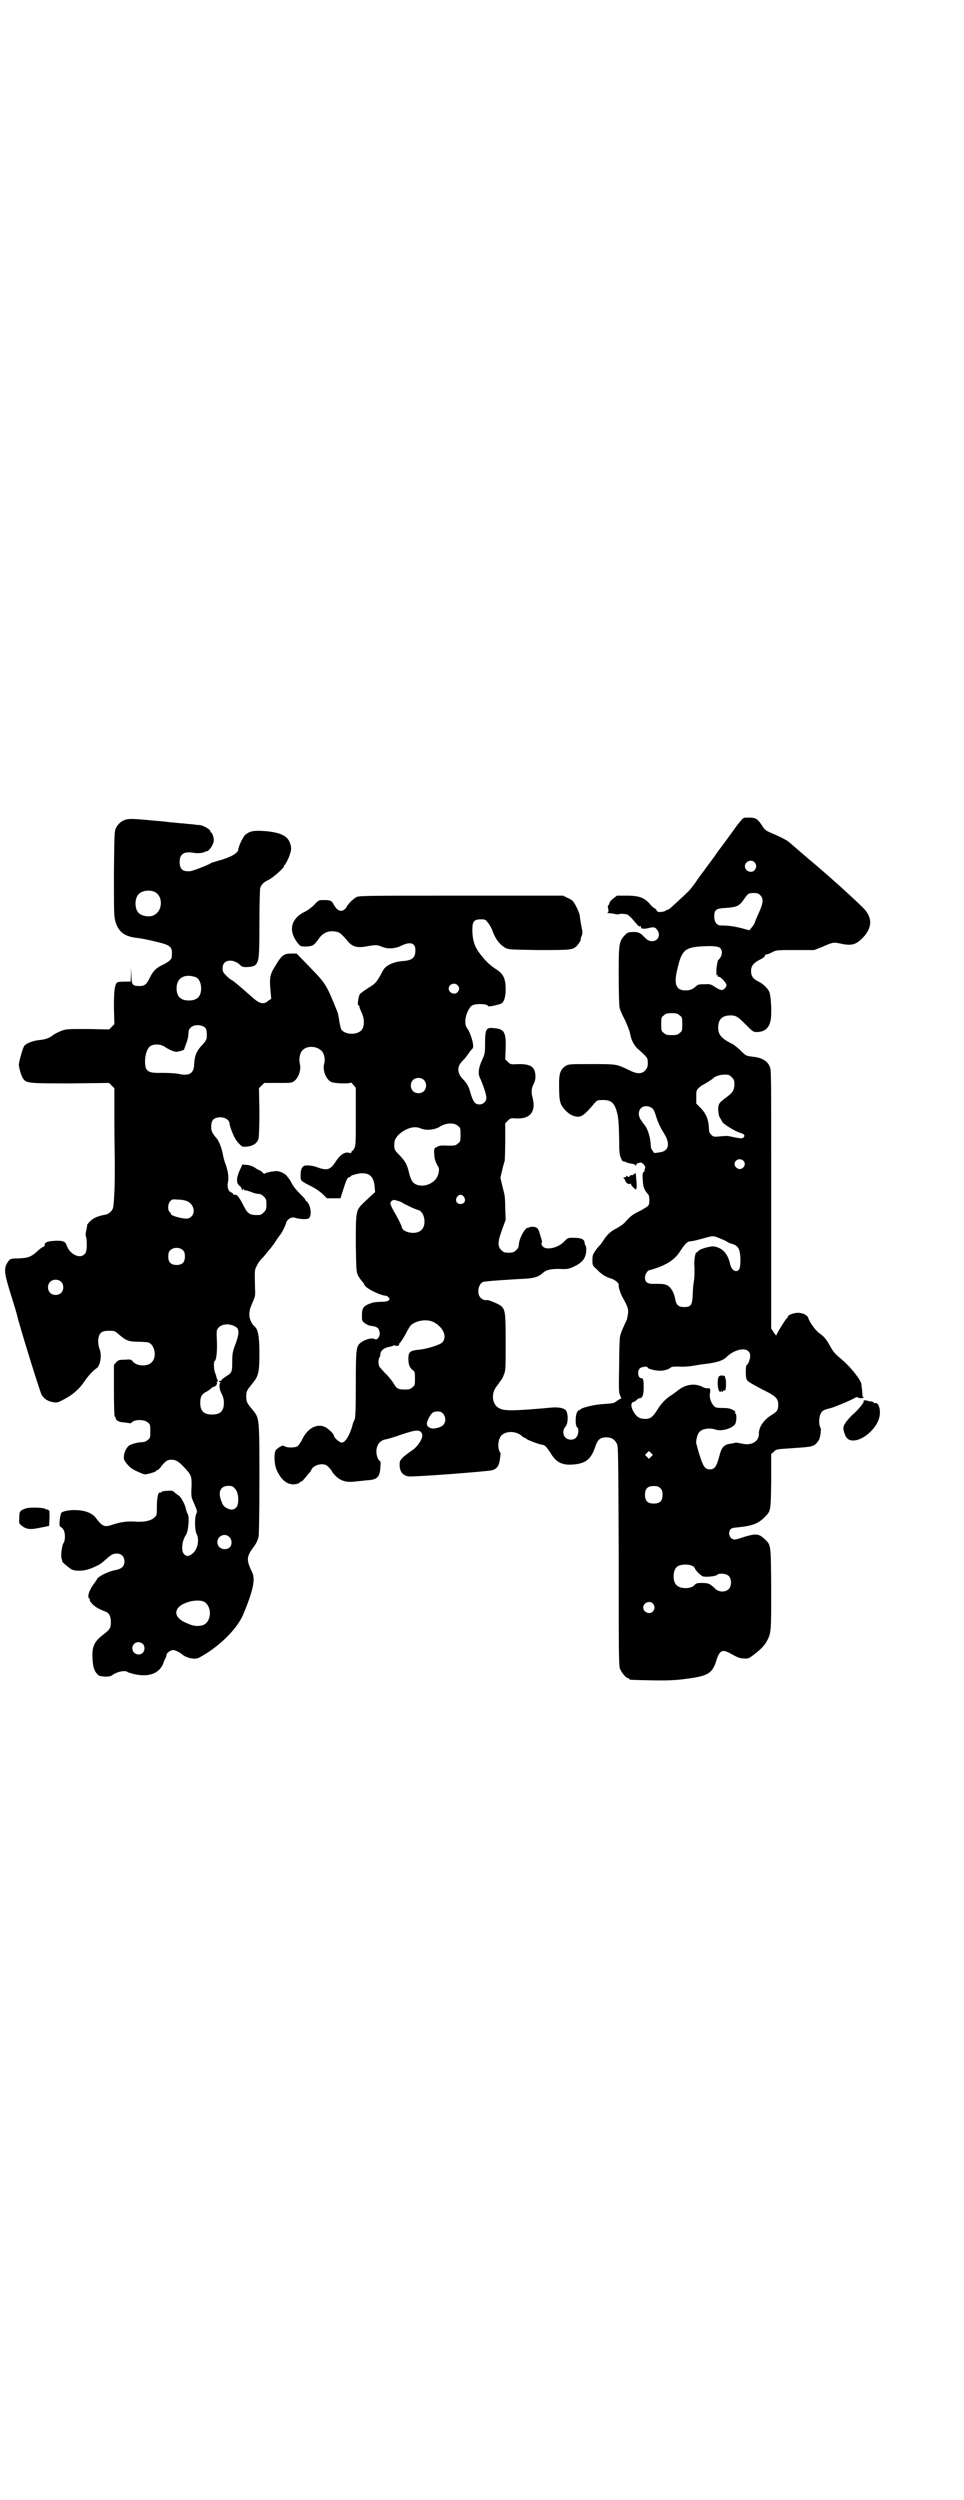 <?xml version="1.0" standalone="no"?>
<!DOCTYPE svg PUBLIC "-//W3C//DTD SVG 20010904//EN"
 "http://www.w3.org/TR/2001/REC-SVG-20010904/DTD/svg10.dtd">
<svg version="1.0" xmlns="http://www.w3.org/2000/svg"
 width="1100pt" height="2850pt" viewBox="0 0 1100 2850"
 preserveAspectRatio="xMidYMid meet">
<g transform="translate(0,2850) scale(0.5,-0.5)"
fill="#000000" stroke="none">
<path d="M1691 3829 c-3 -3 -11 -13 -17 -22 -6 -8 -16 -22 -22 -30 -6 -8 -15
-20 -19 -26 -4 -6 -14 -19 -22 -30 -7 -10 -16 -21 -19 -26 -6 -9 -15 -21 -19
-25 -3 -4 -39 -37 -45 -42 -3 -2 -6 -3 -7 -3 0 1 -1 1 -1 0 0 -3 -12 -5 -18
-4 -2 1 -4 3 -4 4 0 2 -2 3 -4 4 -2 1 -7 5 -11 10 -12 14 -24 19 -52 19 l-23
0 -8 -6 c-4 -3 -9 -8 -9 -11 -1 -3 -2 -5 -3 -5 -1 0 -1 -4 0 -8 1 -6 1 -8 -2
-9 -2 0 0 -1 4 -1 4 0 10 -1 14 -2 4 -1 8 -1 9 0 2 1 12 1 18 -1 2 0 7 -5 11
-9 11 -13 16 -19 17 -18 2 1 5 0 4 -2 -2 -3 6 -4 12 -3 17 4 19 4 24 -2 13
-16 -3 -34 -21 -24 -3 2 -6 5 -7 6 -9 10 -15 13 -27 12 -10 0 -12 -1 -18 -7
-14 -15 -14 -21 -14 -94 0 -36 1 -68 2 -72 1 -4 6 -16 12 -27 5 -11 11 -25 12
-32 3 -16 10 -29 22 -38 13 -12 18 -17 18 -22 1 -13 0 -18 -6 -24 -8 -8 -19
-8 -38 2 -27 13 -27 13 -83 13 -44 0 -52 0 -58 -3 -14 -8 -18 -18 -17 -49 0
-32 2 -40 13 -52 10 -11 20 -16 31 -16 9 1 16 6 36 30 7 8 7 8 21 8 16 0 23
-5 29 -21 5 -16 6 -24 7 -67 0 -31 1 -38 4 -44 2 -5 4 -8 5 -8 0 1 4 0 7 -2 3
-1 9 -3 13 -3 4 -1 8 -2 8 -4 1 -1 2 -1 2 1 0 2 2 4 7 5 5 1 7 0 10 -4 4 -4 4
-7 3 -9 -1 -2 -2 -4 -1 -4 1 0 0 -2 -2 -4 -3 -3 -3 -6 -2 -20 1 -15 3 -21 13
-32 2 -3 3 -19 0 -24 -1 -2 -9 -7 -18 -12 -17 -8 -24 -13 -35 -26 -3 -4 -12
-10 -19 -14 -14 -7 -22 -14 -31 -28 -3 -5 -7 -10 -8 -11 -1 -1 -6 -6 -10 -12
-6 -9 -7 -11 -7 -22 0 -12 0 -12 11 -22 10 -11 21 -17 32 -20 7 -2 19 -11 17
-15 -1 -4 4 -20 10 -30 10 -18 13 -25 11 -36 -1 -6 -2 -12 -3 -14 -5 -10 -14
-30 -15 -37 -1 -4 -2 -35 -2 -67 -1 -49 -1 -61 2 -67 l3 -7 -9 -5 c-9 -7 -7
-6 -31 -8 -21 -1 -49 -8 -53 -12 -2 -2 -3 -3 -3 -2 0 1 -2 0 -4 -3 -5 -6 -6
-32 -1 -36 5 -4 3 -18 -2 -23 -5 -7 -19 -7 -25 0 -6 6 -6 18 1 25 6 7 6 31 0
37 -5 5 -16 7 -31 6 -87 -8 -109 -8 -120 -2 -17 8 -20 33 -7 50 3 4 7 9 8 11
1 2 3 3 3 4 1 1 4 6 6 12 4 10 4 14 4 74 0 69 -1 74 -11 83 -5 4 -27 13 -30
13 -7 -1 -12 1 -16 5 -11 11 -4 37 9 37 3 0 7 1 9 1 7 1 38 3 70 5 33 1 43 4
54 14 8 7 17 9 38 9 18 -1 21 0 32 5 22 10 29 21 29 41 0 3 -1 6 -2 8 -1 1 -2
4 -2 7 -1 7 -9 10 -25 10 -13 0 -13 0 -22 -9 -13 -14 -40 -20 -48 -11 -3 3 -4
6 -3 8 1 1 1 5 0 8 -1 3 -3 9 -4 13 -3 12 -7 16 -16 16 -4 0 -8 0 -8 -1 0 -1
-1 -2 -2 -1 -7 2 -22 -25 -22 -40 0 -3 -2 -8 -6 -11 -5 -5 -7 -6 -17 -6 -10 0
-12 1 -17 6 -9 8 -8 20 2 47 l8 22 -1 27 c0 15 -1 29 -2 31 0 2 -3 12 -5 21
l-4 17 4 17 c2 9 5 19 6 22 0 3 1 23 1 45 l0 40 6 6 c6 6 7 6 21 5 31 -1 44
17 35 49 -3 11 -2 21 3 30 2 4 4 10 4 15 0 23 -9 30 -38 30 -18 -1 -19 -1 -25
5 l-6 6 1 25 c1 37 -3 44 -27 46 -18 2 -20 -2 -20 -37 0 -20 -1 -23 -6 -34 -9
-19 -11 -33 -5 -44 8 -18 14 -37 14 -44 0 -8 -7 -15 -16 -15 -10 0 -14 6 -20
25 -4 16 -9 24 -17 32 -7 7 -11 15 -11 22 0 9 3 14 15 26 4 5 9 12 11 15 2 3
5 6 6 7 5 3 -1 28 -10 44 -6 8 -6 11 -6 21 1 14 9 30 16 34 11 5 36 3 36 -2 0
-2 24 3 30 6 6 3 10 15 10 32 0 25 -5 36 -23 47 -12 8 -21 16 -32 30 -16 19
-21 35 -21 60 0 18 4 23 19 23 9 0 11 0 16 -7 3 -3 9 -13 12 -22 6 -16 15 -28
28 -36 8 -4 11 -4 77 -5 72 0 76 0 86 9 4 4 11 15 9 15 0 0 0 3 2 7 2 5 3 9 1
17 -2 11 -3 15 -5 31 -1 7 -10 26 -16 33 -1 1 -6 5 -12 7 l-10 5 -232 0 c-210
0 -232 0 -239 -3 -8 -4 -21 -17 -23 -23 -1 -2 -4 -5 -7 -7 -8 -4 -15 0 -22 12
-5 10 -8 11 -24 11 -10 0 -11 0 -21 -11 -5 -5 -15 -13 -22 -16 -32 -16 -38
-44 -14 -73 5 -6 6 -6 19 -6 14 1 17 3 27 17 10 15 23 20 40 17 9 -2 12 -5 26
-21 11 -14 23 -17 47 -12 18 3 21 3 33 -2 12 -5 29 -4 43 3 21 10 32 6 32 -10
0 -17 -6 -23 -27 -25 -22 -1 -40 -10 -46 -20 -15 -28 -17 -31 -34 -41 -9 -6
-18 -12 -20 -15 -3 -5 -6 -25 -3 -25 1 0 2 -1 2 -2 0 -2 2 -8 5 -14 6 -12 7
-26 3 -36 -7 -17 -43 -17 -50 -1 -1 3 -3 12 -4 19 -1 8 -3 16 -4 19 -25 62
-26 64 -62 101 l-31 32 -11 0 c-19 0 -23 -3 -40 -32 -10 -16 -11 -25 -9 -49
l2 -22 -6 -4 c-11 -10 -20 -8 -37 7 -28 25 -46 40 -48 40 -1 0 -6 4 -11 9 -8
8 -9 10 -9 18 0 20 25 23 42 5 4 -5 28 -3 33 2 8 9 9 16 9 95 0 42 1 79 2 81
3 8 8 13 19 18 10 5 35 27 35 31 0 2 1 3 2 3 1 1 5 8 9 17 5 14 6 17 5 25 -4
22 -18 31 -56 35 -27 2 -37 1 -48 -8 -5 -4 -16 -27 -16 -33 0 -9 -18 -19 -48
-27 -7 -2 -14 -4 -15 -5 -3 -3 -42 -18 -46 -18 -18 -2 -25 4 -25 21 0 18 10
24 30 21 10 -2 23 -1 28 2 1 2 2 2 2 1 0 -1 2 0 4 1 6 3 14 17 14 24 0 7 -4
18 -6 18 -1 0 -2 1 -2 3 0 4 -17 14 -25 14 -3 0 -11 1 -18 2 -7 0 -17 2 -24 2
-7 1 -15 1 -19 2 -4 0 -12 1 -19 2 -7 1 -27 2 -44 4 -36 3 -43 3 -55 -5 -4 -3
-9 -9 -11 -13 -4 -8 -4 -11 -5 -105 0 -95 0 -97 4 -111 8 -24 22 -33 54 -36 6
-1 23 -4 38 -8 34 -8 38 -11 36 -34 0 -6 -6 -11 -19 -18 -16 -7 -24 -15 -31
-30 -8 -16 -12 -19 -24 -19 -16 0 -18 3 -18 25 l-1 18 0 -16 -1 -17 -15 0 c-9
0 -15 -1 -16 -2 -6 -7 -7 -22 -7 -58 l1 -37 -6 -6 -6 -6 -49 1 c-49 0 -49 0
-62 -5 -7 -3 -15 -7 -17 -9 -7 -6 -18 -10 -29 -11 -16 -1 -33 -8 -37 -14 -3
-5 -11 -32 -12 -42 0 -6 5 -25 9 -31 8 -12 12 -12 109 -12 l88 1 6 -6 6 -6 0
-73 c0 -40 1 -86 1 -101 0 -15 0 -44 -1 -64 -2 -34 -2 -36 -7 -42 -3 -4 -8 -7
-12 -8 -17 -3 -28 -7 -36 -15 -5 -5 -8 -9 -7 -9 0 -1 -1 -6 -2 -12 -2 -7 -2
-12 0 -17 1 -4 1 -13 1 -21 -1 -12 -2 -14 -7 -18 -11 -9 -33 3 -39 22 -3 9 -9
11 -28 10 -16 -1 -22 -3 -22 -10 0 -2 -2 -3 -4 -4 -2 -1 -7 -4 -11 -8 -16 -15
-23 -17 -44 -18 -16 0 -19 -1 -22 -4 -13 -17 -13 -24 3 -76 7 -22 15 -48 17
-58 17 -60 50 -165 54 -173 6 -10 15 -15 27 -17 7 -1 10 -1 21 5 22 11 38 25
50 43 9 13 19 24 28 30 8 6 12 30 6 44 -2 5 -3 12 -3 20 2 16 7 21 25 21 12 0
13 0 23 -9 15 -13 22 -16 42 -16 9 0 19 -1 21 -1 17 -1 25 -33 11 -46 -9 -10
-33 -9 -42 1 -5 6 -6 6 -19 5 -14 0 -15 -1 -20 -6 l-5 -6 0 -59 c0 -36 1 -59
2 -59 1 0 2 -1 2 -3 0 -5 8 -10 20 -10 7 -1 13 -2 14 -2 0 0 2 1 4 3 6 6 28 6
35 -1 6 -4 6 -6 6 -20 0 -14 0 -16 -6 -20 -3 -3 -8 -5 -13 -5 -9 0 -28 -5 -31
-9 -5 -5 -9 -13 -10 -21 -1 -7 -1 -9 4 -16 9 -12 14 -16 36 -25 7 -3 9 -3 20
0 7 2 13 4 13 5 0 1 1 2 3 2 1 0 6 4 9 9 10 12 14 15 23 15 10 0 17 -4 29 -17
17 -18 18 -21 17 -47 -1 -18 0 -22 3 -29 10 -23 11 -25 8 -30 -4 -8 -4 -38 1
-47 7 -14 1 -37 -11 -45 -8 -6 -13 -6 -18 0 -7 6 -5 30 4 43 6 8 9 43 4 49 -1
1 -3 7 -4 12 -2 10 -13 29 -16 29 0 0 -4 3 -8 6 -6 6 -8 6 -19 5 -6 0 -12 -1
-13 -3 0 -1 -1 -2 -2 -1 -5 3 -8 -12 -8 -31 0 -20 0 -21 -6 -26 -7 -7 -24 -11
-45 -9 -17 1 -33 -1 -53 -8 -15 -5 -21 -3 -35 16 -8 11 -24 17 -42 18 -17 1
-33 -2 -37 -6 -3 -4 -6 -31 -3 -31 0 0 3 -2 6 -5 6 -6 7 -25 2 -33 -4 -5 -7
-31 -4 -37 1 -2 1 -4 1 -5 0 -2 15 -14 21 -18 11 -5 32 -4 49 4 16 7 16 7 30
19 12 11 16 13 25 13 10 0 17 -7 17 -18 0 -11 -6 -17 -22 -20 -16 -3 -35 -13
-40 -19 -1 -3 -5 -8 -7 -11 -11 -14 -17 -31 -11 -35 1 -1 2 -2 1 -3 -1 -1 2
-5 5 -8 5 -6 12 -11 30 -18 9 -3 13 -11 13 -24 0 -14 -2 -17 -19 -30 -19 -15
-24 -26 -23 -51 1 -23 4 -31 13 -40 4 -4 26 -5 31 -1 10 8 30 13 36 8 1 -1 8
-3 16 -5 32 -7 55 1 65 23 2 6 5 13 6 14 1 2 2 5 2 7 0 4 9 11 15 11 5 0 15
-5 21 -10 9 -8 28 -12 37 -8 44 23 87 64 102 99 22 53 28 79 21 95 -14 29 -14
36 2 58 6 8 9 13 12 24 1 4 2 48 2 132 0 141 0 138 -15 157 -14 17 -15 19 -15
31 0 12 1 14 15 31 13 16 15 25 15 67 0 39 -3 55 -11 62 -3 2 -7 8 -9 13 -5
12 -4 24 5 43 5 12 6 14 5 30 -1 43 -1 43 4 52 2 5 8 14 14 19 5 6 11 13 14
17 3 3 6 7 7 9 1 1 5 6 8 11 3 5 7 10 9 13 4 4 13 21 15 29 2 8 12 14 19 12 8
-3 27 -5 32 -2 8 4 6 28 -3 38 -3 2 -5 5 -5 6 0 1 -6 7 -13 14 -7 7 -15 17
-17 22 -3 5 -5 9 -6 10 -1 1 -2 3 -4 5 -3 6 -16 13 -25 13 -9 0 -27 -4 -27 -6
0 -1 -2 0 -5 3 -3 3 -6 5 -7 5 -1 0 -5 2 -9 5 -4 3 -11 6 -18 7 l-12 1 -3 -7
c-11 -22 -12 -35 -3 -42 3 -2 5 -6 5 -8 0 -3 0 -3 2 0 1 2 2 2 2 1 0 -2 2 -3
5 -3 2 0 8 -2 13 -4 5 -2 12 -4 16 -4 4 0 8 -2 12 -6 5 -5 6 -7 6 -18 0 -11
-1 -13 -6 -18 -3 -3 -7 -6 -9 -6 -21 -1 -27 1 -36 19 -13 25 -16 28 -23 27 -1
0 -2 1 -2 2 0 1 -2 2 -3 3 -8 2 -11 12 -9 23 3 12 0 28 -6 44 -2 5 -4 13 -5
18 -2 13 -9 33 -15 39 -10 12 -12 16 -12 26 0 13 4 19 14 21 14 3 28 -4 28
-15 0 -4 9 -28 14 -35 1 -2 5 -7 9 -11 6 -6 7 -6 18 -5 14 2 22 8 25 18 1 5 2
28 2 61 l-1 54 6 6 6 6 32 0 c28 0 31 0 36 4 11 8 17 27 13 41 -2 9 0 23 6 29
9 11 31 11 43 0 6 -5 10 -19 7 -29 -4 -14 2 -33 13 -41 4 -3 9 -4 26 -5 15 0
21 0 21 2 0 1 3 -1 6 -5 l6 -7 0 -65 c0 -56 0 -66 -3 -72 -2 -4 -4 -7 -5 -7
-1 0 -2 -1 -2 -3 0 -2 -2 -2 -7 -1 -9 2 -20 -6 -30 -22 -11 -17 -19 -19 -39
-12 -12 5 -27 6 -32 4 -6 -3 -8 -10 -8 -22 0 -12 -1 -12 25 -25 10 -5 21 -13
26 -18 l9 -9 15 0 16 0 6 19 c7 22 10 29 14 29 2 0 3 1 3 2 0 2 14 6 24 7 20
1 29 -8 31 -31 l1 -12 -8 -7 c-5 -5 -14 -13 -20 -19 -16 -16 -16 -18 -16 -94
1 -58 1 -61 5 -70 3 -5 7 -11 9 -13 2 -2 5 -6 6 -9 4 -8 37 -24 48 -24 2 0 5
-2 7 -4 5 -6 -1 -10 -17 -10 -8 0 -16 -1 -20 -2 -21 -7 -24 -11 -24 -30 0 -11
0 -12 7 -17 4 -3 10 -6 16 -6 11 -2 15 -4 17 -13 3 -9 -5 -21 -11 -17 -6 4
-24 -1 -34 -10 -8 -8 -9 -15 -9 -94 0 -60 -1 -77 -3 -80 -1 -2 -4 -8 -5 -14
-6 -21 -16 -38 -24 -38 -5 0 -18 11 -18 16 0 4 -14 17 -21 20 -19 8 -40 -4
-52 -30 -3 -6 -8 -13 -10 -14 -5 -4 -23 -4 -28 -1 -2 1 -4 2 -5 2 -2 1 -14 -6
-17 -11 -4 -6 -3 -30 1 -41 10 -25 25 -38 43 -36 5 1 10 2 11 4 0 1 1 2 3 2 2
0 4 2 17 18 3 3 6 7 7 10 6 11 28 16 37 7 7 -7 10 -11 10 -13 0 0 4 -5 8 -9
11 -11 24 -15 42 -13 8 1 21 2 28 3 25 1 31 7 32 30 1 10 1 13 -2 15 -5 3 -9
19 -6 29 3 12 10 18 23 20 2 0 18 5 35 11 33 11 41 11 45 1 4 -8 -9 -29 -23
-38 -6 -4 -15 -11 -20 -15 -8 -9 -8 -9 -8 -20 1 -14 7 -21 19 -24 9 -2 180 11
192 14 11 3 16 10 18 26 1 8 2 14 1 14 -1 0 -3 4 -4 9 -2 10 0 23 6 30 10 11
34 11 47 -1 2 -2 5 -4 6 -4 1 0 3 -1 5 -3 4 -3 31 -13 36 -13 5 0 10 -6 18
-18 12 -21 26 -29 51 -27 30 2 42 12 52 42 5 15 11 20 25 20 12 0 19 -5 24
-15 3 -6 3 -29 4 -256 0 -220 0 -250 3 -257 4 -9 14 -21 18 -21 2 0 3 -1 3 -2
0 -2 2 -2 51 -3 47 -1 64 1 97 6 34 6 43 13 51 40 8 24 14 26 36 13 11 -6 17
-9 25 -9 11 -1 12 -1 25 9 17 13 24 21 30 32 9 18 9 22 9 119 -1 103 0 98 -16
113 -13 12 -20 12 -49 3 -8 -3 -16 -5 -18 -5 -11 0 -17 14 -10 23 2 3 6 4 18
5 31 3 45 8 60 23 14 14 14 13 15 82 l0 62 6 5 c4 5 7 6 24 7 57 4 59 4 68 8
6 4 12 12 13 18 3 14 3 20 1 23 -4 7 -3 24 1 31 3 7 7 9 24 13 10 3 46 18 54
23 3 2 5 2 7 1 4 -3 11 -2 13 0 1 2 1 2 -1 1 -1 -1 -2 2 -2 8 0 5 -1 10 -1 11
0 1 -1 5 -1 9 0 9 -22 37 -41 54 -21 18 -22 19 -30 33 -8 15 -14 23 -26 31 -8
6 -21 24 -24 33 -2 8 -13 13 -25 13 -11 -1 -22 -5 -22 -9 0 -1 -1 -3 -3 -4 -5
-6 -23 -35 -23 -38 0 -2 -3 1 -6 6 l-6 9 0 117 c0 64 0 196 0 292 0 125 0 178
-2 184 -4 16 -18 25 -42 27 -13 2 -13 1 -28 16 -7 6 -15 13 -19 14 -23 12 -30
20 -30 36 0 19 9 28 28 28 13 0 17 -3 36 -22 15 -15 16 -16 25 -16 17 1 26 8
30 24 4 13 2 60 -3 69 -4 8 -14 17 -22 21 -14 7 -19 13 -19 25 0 11 5 18 18
25 9 4 14 8 14 11 0 1 1 2 3 2 2 0 8 2 13 5 10 5 11 5 53 5 l43 0 18 7 c25 11
26 11 41 8 26 -6 36 -3 51 12 23 23 24 47 2 69 -13 13 -38 36 -57 53 -9 8 -17
15 -18 16 -10 9 -22 19 -31 27 -23 19 -57 49 -62 53 -5 5 -21 13 -42 22 -12 5
-15 7 -21 17 -10 15 -14 18 -30 18 -12 0 -13 0 -18 -7z m31 -95 c5 -6 5 -12 0
-18 -7 -8 -22 -2 -22 9 0 11 15 17 22 9z m-1370 -67 c21 -9 20 -45 -2 -54 -10
-5 -28 -1 -34 6 -9 10 -9 32 0 42 7 8 24 11 36 6z m1383 -8 c8 -8 7 -18 -4
-42 -5 -11 -9 -21 -9 -22 0 -1 -3 -5 -6 -9 l-6 -7 -18 5 c-17 4 -29 6 -47 6
-9 0 -15 8 -15 20 0 16 4 19 27 20 25 2 30 4 41 20 9 13 10 14 23 14 7 0 10
-1 14 -5z m-91 -121 c6 -7 4 -19 -5 -27 -1 -1 -3 -10 -4 -20 0 -12 0 -17 1
-15 2 3 2 2 2 -1 0 -2 1 -3 2 -2 3 2 18 -14 18 -19 0 -4 -6 -11 -10 -11 -2 -1
-9 2 -15 6 -10 7 -14 8 -23 7 -14 0 -17 0 -22 -5 -8 -7 -13 -9 -24 -9 -21 0
-26 14 -19 45 10 45 17 52 51 55 28 2 44 1 48 -4z m-1197 -66 c7 -3 12 -13 12
-25 0 -19 -9 -28 -28 -28 -19 0 -28 9 -28 28 0 24 19 34 44 25z m597 -18 c5
-5 5 -9 1 -15 -6 -9 -21 -3 -21 7 0 10 13 15 20 8z m507 -69 c6 -4 6 -6 6 -20
0 -14 0 -16 -6 -20 -4 -4 -7 -5 -18 -5 -11 0 -14 1 -18 5 -6 4 -6 6 -6 20 0
14 0 16 6 20 4 4 7 5 18 5 11 0 14 -1 18 -5z m-1082 -29 c2 -3 3 -8 3 -15 0
-11 -1 -12 -9 -22 -15 -15 -19 -26 -20 -47 -1 -20 -12 -26 -37 -20 -6 1 -22 2
-36 2 -33 -1 -39 3 -39 27 0 14 5 29 12 34 8 5 22 5 32 -1 12 -8 22 -12 28
-12 4 0 17 4 17 5 0 0 2 6 5 14 3 7 5 17 5 22 0 5 1 10 4 13 7 9 27 9 35 0z
m1201 -112 c5 -5 6 -7 6 -16 0 -13 -4 -19 -16 -28 -19 -14 -21 -16 -21 -31 1
-10 2 -15 5 -19 2 -3 4 -7 4 -7 0 -4 30 -23 42 -26 8 -2 11 -6 7 -10 -3 -3 -5
-3 -21 0 -9 2 -18 4 -19 3 -1 0 -8 0 -15 -1 -13 -1 -14 -1 -19 4 -4 4 -5 7 -5
13 -1 22 -6 34 -19 48 l-10 10 0 15 c0 14 0 15 6 21 4 3 7 6 8 6 1 0 24 14 25
16 3 4 16 8 26 8 9 0 11 -1 16 -6z m-703 -6 c7 -6 7 -19 1 -25 -6 -7 -19 -7
-25 -1 -7 6 -7 19 -1 25 6 7 19 7 25 1z m519 -63 c5 -3 7 -7 10 -16 5 -17 10
-28 20 -44 14 -23 10 -39 -9 -42 -12 -2 -15 -2 -15 -1 0 1 -2 3 -3 5 -3 3 -4
8 -4 14 -1 17 -7 36 -14 44 -4 5 -8 11 -10 14 -10 20 6 36 25 26z m-441 -42
c6 -4 6 -6 6 -20 0 -14 0 -16 -6 -20 -5 -5 -7 -5 -24 -5 -15 1 -19 0 -24 -3
-6 -3 -7 -4 -6 -16 0 -11 4 -21 9 -29 4 -5 1 -21 -6 -29 -14 -16 -40 -19 -52
-6 -2 2 -6 11 -8 19 -5 22 -9 28 -22 42 -12 12 -13 14 -12 28 0 12 14 26 32
33 11 4 20 4 29 0 12 -5 32 -3 44 5 13 8 32 9 40 1z m651 -79 c5 -5 5 -11 0
-16 -10 -10 -27 5 -16 16 4 4 12 4 16 0z m-637 -83 c5 -8 1 -16 -8 -16 -9 0
-13 8 -8 16 2 3 5 5 8 5 3 0 6 -2 8 -5z m-631 -10 c18 -9 19 -34 1 -39 -9 -2
-39 6 -39 10 0 1 -1 4 -3 5 -5 5 -4 19 2 25 4 4 5 4 18 3 8 0 17 -2 21 -4z
m490 -3 c2 -2 29 -15 37 -17 14 -4 19 -34 7 -45 -11 -12 -42 -7 -45 6 0 4 -15
32 -18 36 -1 2 -4 7 -6 12 -3 8 -3 8 1 12 4 3 5 3 14 0 5 -1 9 -3 10 -4z m724
-81 c7 -3 15 -6 17 -8 2 -1 7 -4 12 -5 10 -3 15 -8 17 -18 3 -14 2 -34 -1 -40
-7 -9 -18 -2 -21 13 -5 22 -16 35 -35 39 -9 2 -36 -6 -38 -11 -1 -2 -2 -3 -3
-2 -3 2 -7 -20 -5 -36 0 -9 0 -21 -1 -27 -1 -6 -3 -20 -3 -32 -1 -26 -4 -30
-20 -30 -12 0 -18 5 -20 18 -2 13 -9 26 -17 31 -6 3 -10 4 -25 4 -21 -1 -27 2
-27 15 0 6 6 16 10 16 1 0 11 3 22 7 23 9 38 20 48 36 11 17 17 23 24 23 4 0
16 3 27 6 25 7 24 7 39 1z m-1224 -28 c3 -3 4 -7 4 -14 0 -13 -6 -19 -19 -19
-13 0 -19 6 -19 19 0 7 1 11 4 14 7 8 23 8 30 0z m-279 -71 c7 -6 7 -19 1 -25
-6 -7 -19 -7 -25 -1 -7 6 -7 19 -1 25 6 7 19 7 25 1z m850 -92 c22 -11 32 -33
21 -46 -5 -6 -34 -15 -52 -17 -22 -2 -26 -5 -26 -20 0 -13 2 -20 9 -26 6 -4 6
-6 6 -20 0 -14 0 -16 -6 -20 -4 -4 -7 -5 -17 -5 -16 0 -19 2 -27 16 -4 6 -12
16 -18 21 -5 6 -11 12 -13 15 -3 5 -3 17 0 21 1 1 2 4 2 7 0 8 8 15 19 17 5 1
9 2 10 3 1 1 3 1 6 0 3 -1 5 -1 7 1 1 2 2 3 1 3 -1 0 1 2 4 5 2 3 8 12 12 20
4 8 9 16 11 18 13 11 37 14 51 7z m-453 -10 c11 -5 11 -16 -1 -47 -4 -11 -5
-17 -5 -34 0 -23 -1 -25 -14 -33 -6 -4 -10 -7 -10 -8 0 -1 -1 -2 -3 -2 -2 0
-3 -1 -3 -2 0 -1 1 -2 3 -1 1 1 1 1 0 -1 -4 -5 -2 -17 3 -26 3 -6 5 -12 5 -20
0 -19 -8 -27 -27 -27 -19 0 -27 8 -27 27 0 14 4 20 14 25 4 2 8 5 10 7 2 2 5
4 6 4 4 0 10 7 8 10 -1 1 0 2 1 2 1 0 2 1 1 3 -1 1 -2 4 -3 7 0 2 -2 7 -3 10
-3 6 -4 25 -1 27 4 2 6 24 5 46 -1 20 -1 24 2 28 7 10 24 13 39 5z m1171 -56
c4 -3 5 -7 5 -12 0 -7 -5 -20 -8 -20 -1 0 -2 -7 -2 -16 0 -12 1 -16 4 -20 3
-3 16 -11 46 -26 19 -10 24 -16 24 -28 0 -13 -2 -16 -15 -24 -17 -10 -30 -28
-29 -43 0 -18 -18 -28 -40 -22 -6 1 -11 2 -12 2 -1 0 -5 -1 -9 -2 -19 -2 -24
-7 -30 -31 -6 -22 -10 -28 -21 -28 -11 0 -15 6 -23 31 -4 12 -7 25 -8 28 -1 6
2 21 7 26 7 8 23 10 36 6 13 -5 36 1 45 11 4 5 5 24 1 26 -2 0 -2 1 0 2 1 1
-1 3 -6 6 -7 3 -11 4 -24 4 -13 0 -16 1 -19 5 -7 7 -10 19 -9 27 2 10 1 14 -5
13 -2 -1 -9 1 -14 4 -17 8 -39 4 -55 -10 -3 -2 -9 -7 -14 -10 -13 -8 -24 -20
-33 -35 -9 -14 -14 -18 -24 -19 -13 0 -18 2 -25 10 -11 15 -12 28 -3 29 2 1 5
3 7 5 1 1 3 3 5 3 7 0 10 7 10 25 0 17 -1 21 -6 21 -7 0 -9 16 -3 22 4 4 18 6
18 2 0 -2 12 -6 24 -7 9 -1 23 2 27 6 4 3 6 4 27 3 8 0 20 1 25 2 6 1 17 3 26
4 28 3 43 8 51 16 16 16 40 22 49 14z m-696 -143 c6 -6 7 -18 2 -24 -4 -7 -23
-12 -30 -9 -10 4 -11 9 -5 22 7 13 10 16 21 16 5 0 9 -1 12 -5z m475 -98 l-5
-5 -4 4 -5 5 4 4 5 5 4 -4 5 -5 -4 -4z m-948 -75 c7 -9 8 -34 1 -41 -6 -6 -12
-6 -20 -2 -8 4 -10 6 -14 17 -9 23 0 37 22 34 3 0 7 -3 11 -8z m969 3 c4 -4 5
-7 5 -15 0 -14 -6 -20 -20 -20 -14 0 -20 6 -20 20 0 14 6 20 20 20 8 0 11 -1
15 -5z m-984 -111 c7 -6 7 -19 1 -24 -11 -9 -28 -2 -28 12 0 14 17 22 27 12z
m1059 -67 c2 -2 4 -4 4 -5 0 -3 13 -16 18 -18 7 -2 28 0 32 3 4 5 21 4 27 -2
7 -7 7 -23 0 -30 -8 -8 -23 -7 -31 1 -11 11 -15 13 -30 13 -12 0 -14 -1 -17
-5 -8 -9 -33 -9 -41 0 -9 8 -9 32 0 41 7 7 27 8 38 2z m-1118 -80 c20 -9 20
-45 0 -54 -9 -3 -21 -3 -32 2 -25 9 -35 22 -27 35 8 14 42 23 59 17z m1026 -5
c5 -6 5 -12 0 -18 -7 -8 -22 -2 -22 9 0 11 15 17 22 9z m-1164 -92 c5 -5 5
-15 0 -20 -9 -9 -24 -2 -24 10 0 8 6 14 14 14 3 0 8 -2 10 -4z"/>
<path d="M1640 2561 c-4 -9 -2 -32 3 -34 2 -1 3 0 2 2 -1 1 -1 1 2 -1 2 -2 3
-2 3 0 0 1 1 2 2 2 0 0 2 0 3 0 2 0 3 28 0 28 -1 0 -1 1 0 2 0 1 0 2 -2 3 -6
2 -11 1 -13 -2z"/>
<path d="M1447 3023 c-2 -2 -5 -3 -6 -2 -1 0 -3 -1 -4 -2 -1 -3 -2 -3 -5 -1
-3 2 -4 2 -3 0 1 -1 -1 -2 -3 -2 -3 0 -4 -1 -3 -2 1 0 3 -3 4 -6 1 -5 8 -9 11
-7 2 1 2 1 2 0 -1 -1 2 -5 5 -8 4 -4 7 -6 7 -4 0 1 1 3 1 5 0 2 0 10 -1 18 -1
15 -1 15 -5 11z"/>
<path d="M1971 2505 c1 -3 -13 -20 -27 -32 -6 -6 -13 -14 -15 -18 -5 -8 -5
-10 -3 -19 3 -10 5 -14 11 -18 24 -12 71 27 71 60 1 13 -5 25 -10 23 -2 0 -4
0 -4 1 -1 2 -4 3 -7 3 -3 0 -5 0 -5 1 0 0 -3 1 -6 1 -4 1 -6 0 -5 -2z"/>
<path d="M59 2261 c-14 -5 -15 -7 -15 -22 -1 -12 0 -13 5 -17 11 -9 20 -10 43
-5 l20 4 1 18 c0 10 0 18 -1 18 0 -1 -2 0 -3 1 -2 1 -3 2 -3 1 0 -1 -1 -1 -3
1 -4 3 -35 4 -44 1z"/>
</g>
</svg>
